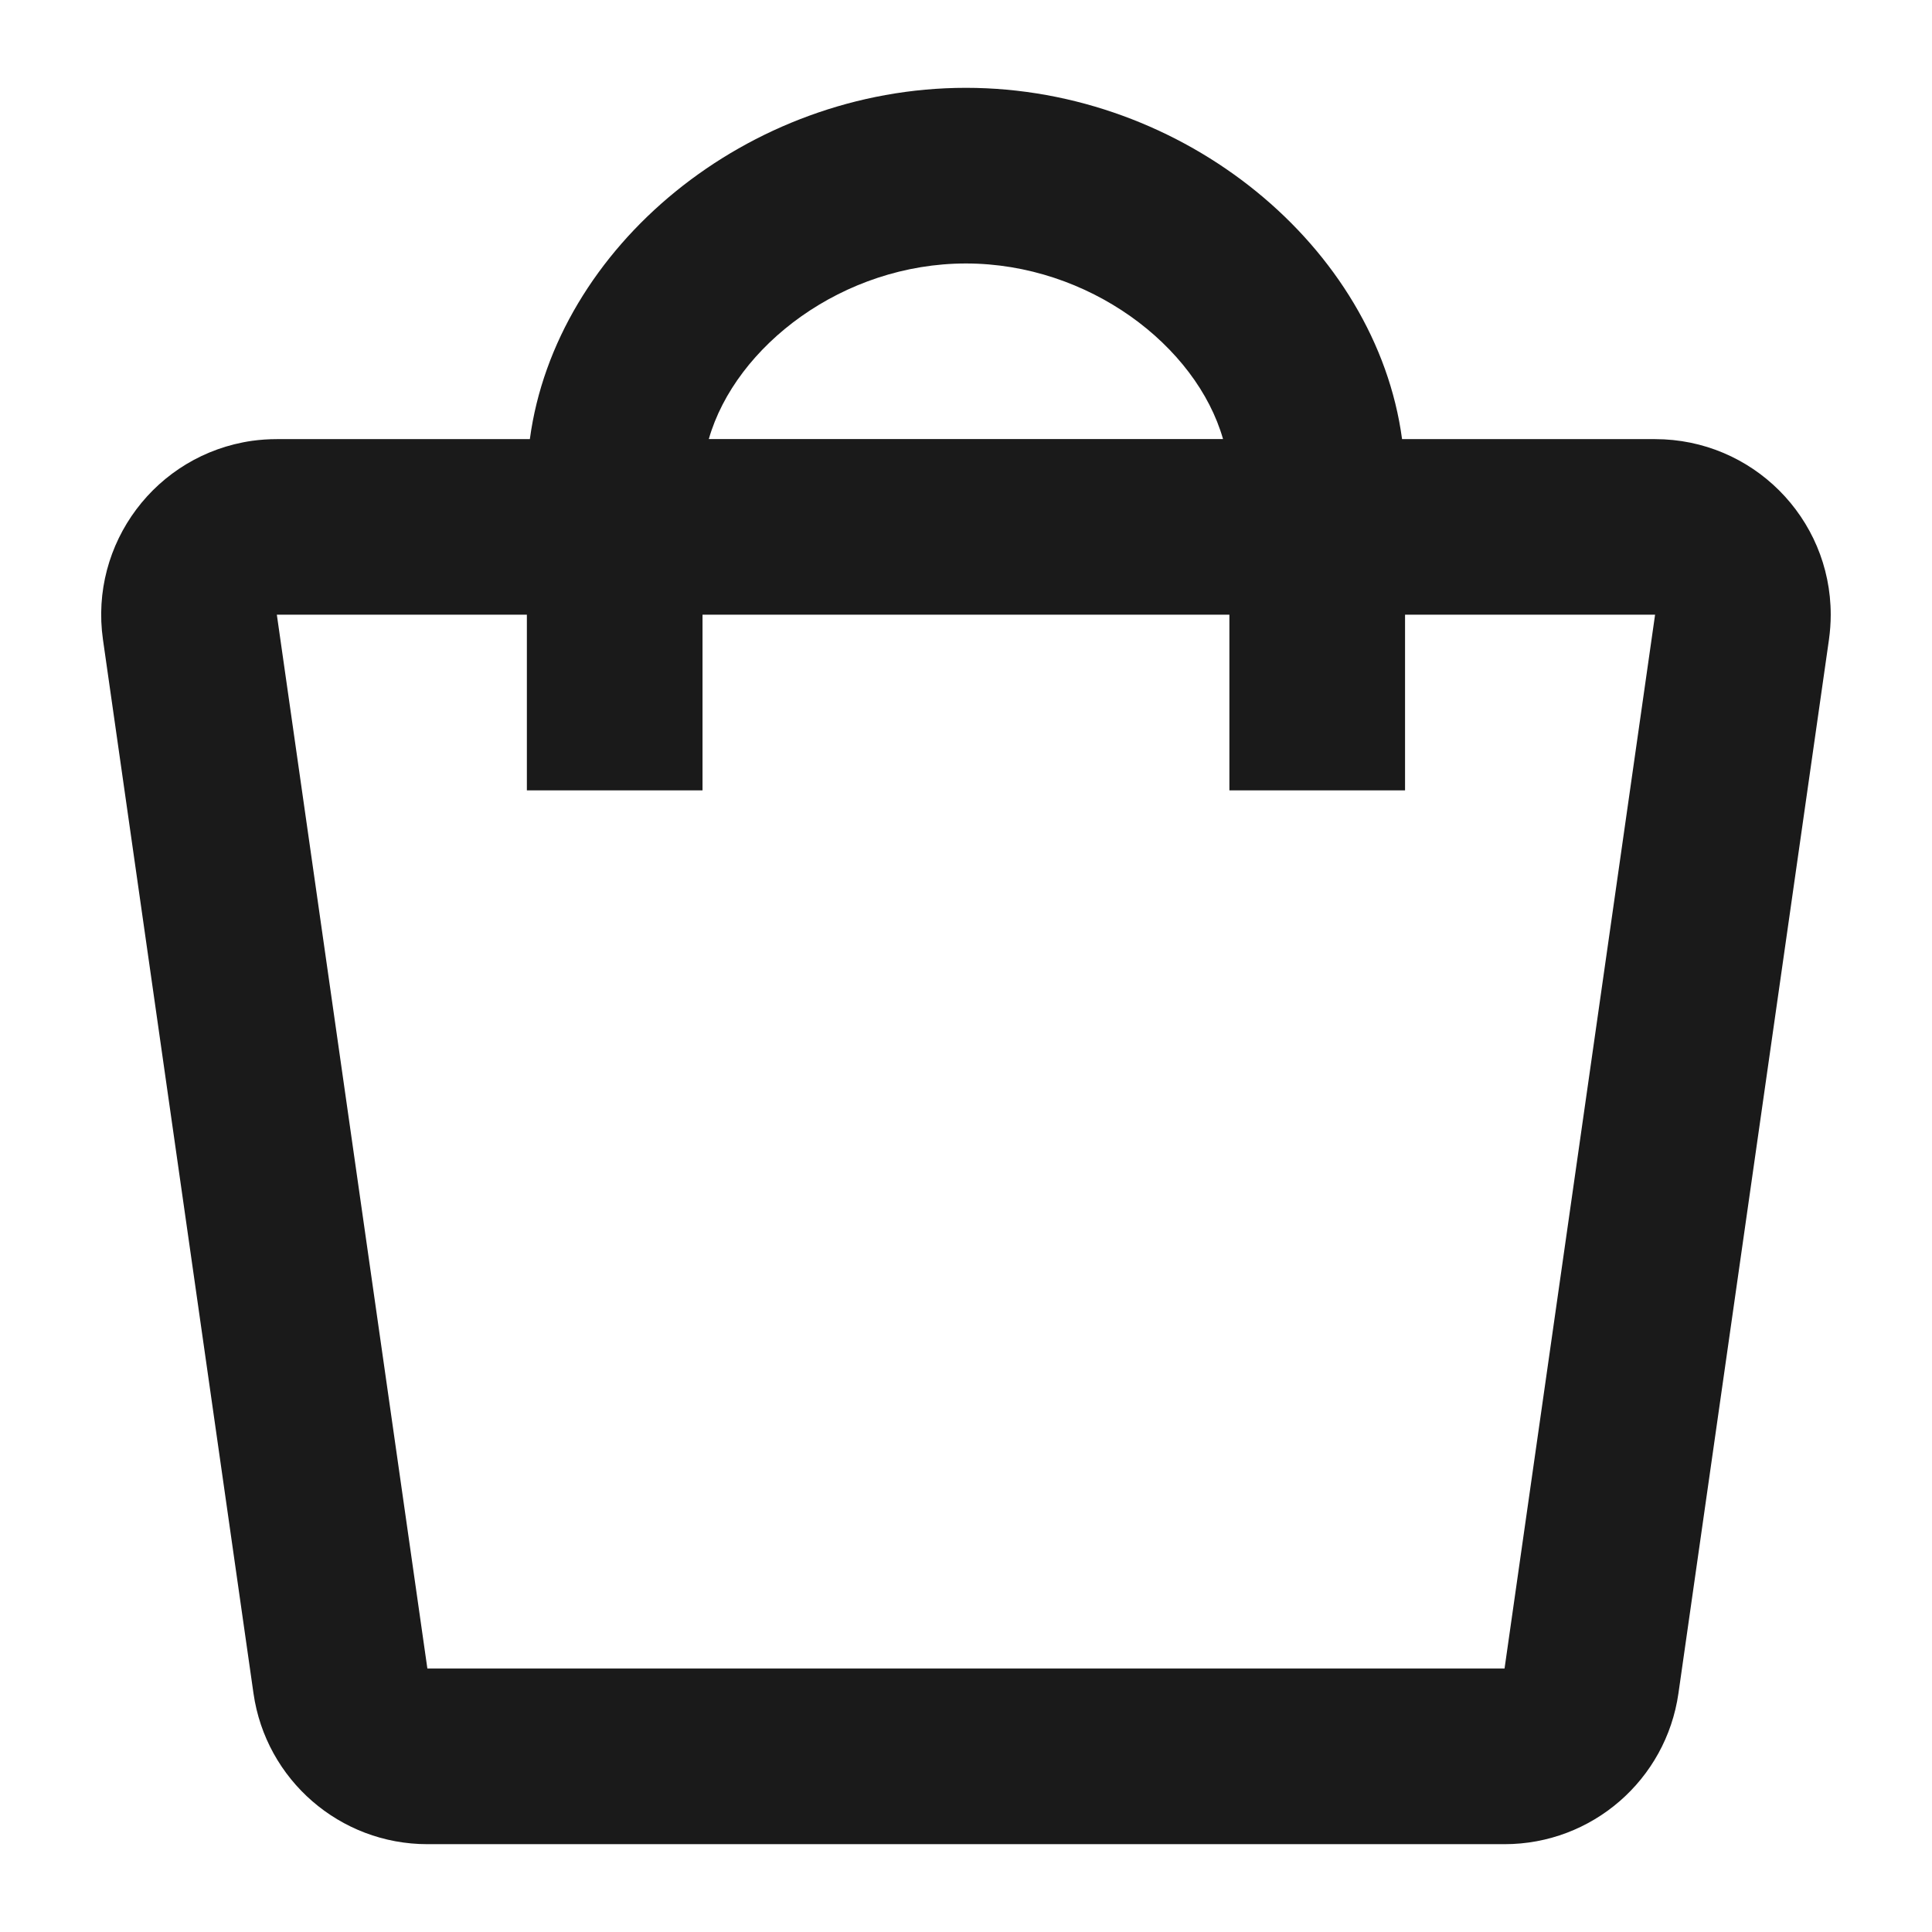 <svg width="24" height="24" viewBox="0 0 24 24" fill="none" xmlns="http://www.w3.org/2000/svg">
<path fill-rule="evenodd" clip-rule="evenodd" d="M6.582 5.455C6.902 3.071 9.284 1.091 11.999 1.091C14.715 1.091 17.097 3.071 17.417 5.455H20.56C21.765 5.455 22.742 6.431 22.742 7.636C22.742 7.74 22.734 7.843 22.72 7.945L20.85 21.036C20.696 22.111 19.776 22.909 18.69 22.909H5.309C4.224 22.909 3.303 22.111 3.149 21.036L1.279 7.945C1.109 6.752 1.938 5.647 3.131 5.476C3.233 5.462 3.336 5.455 3.439 5.455H6.582ZM15.193 5.454C14.862 4.296 13.524 3.273 11.999 3.273C10.474 3.273 9.137 4.296 8.805 5.454H15.193ZM3.439 7.636H6.545V9.818H8.727V7.636H15.272V9.818H17.454V7.636H20.56L18.69 20.727H5.309L3.439 7.636Z" fill="#1A1A1A"/>
</svg>
